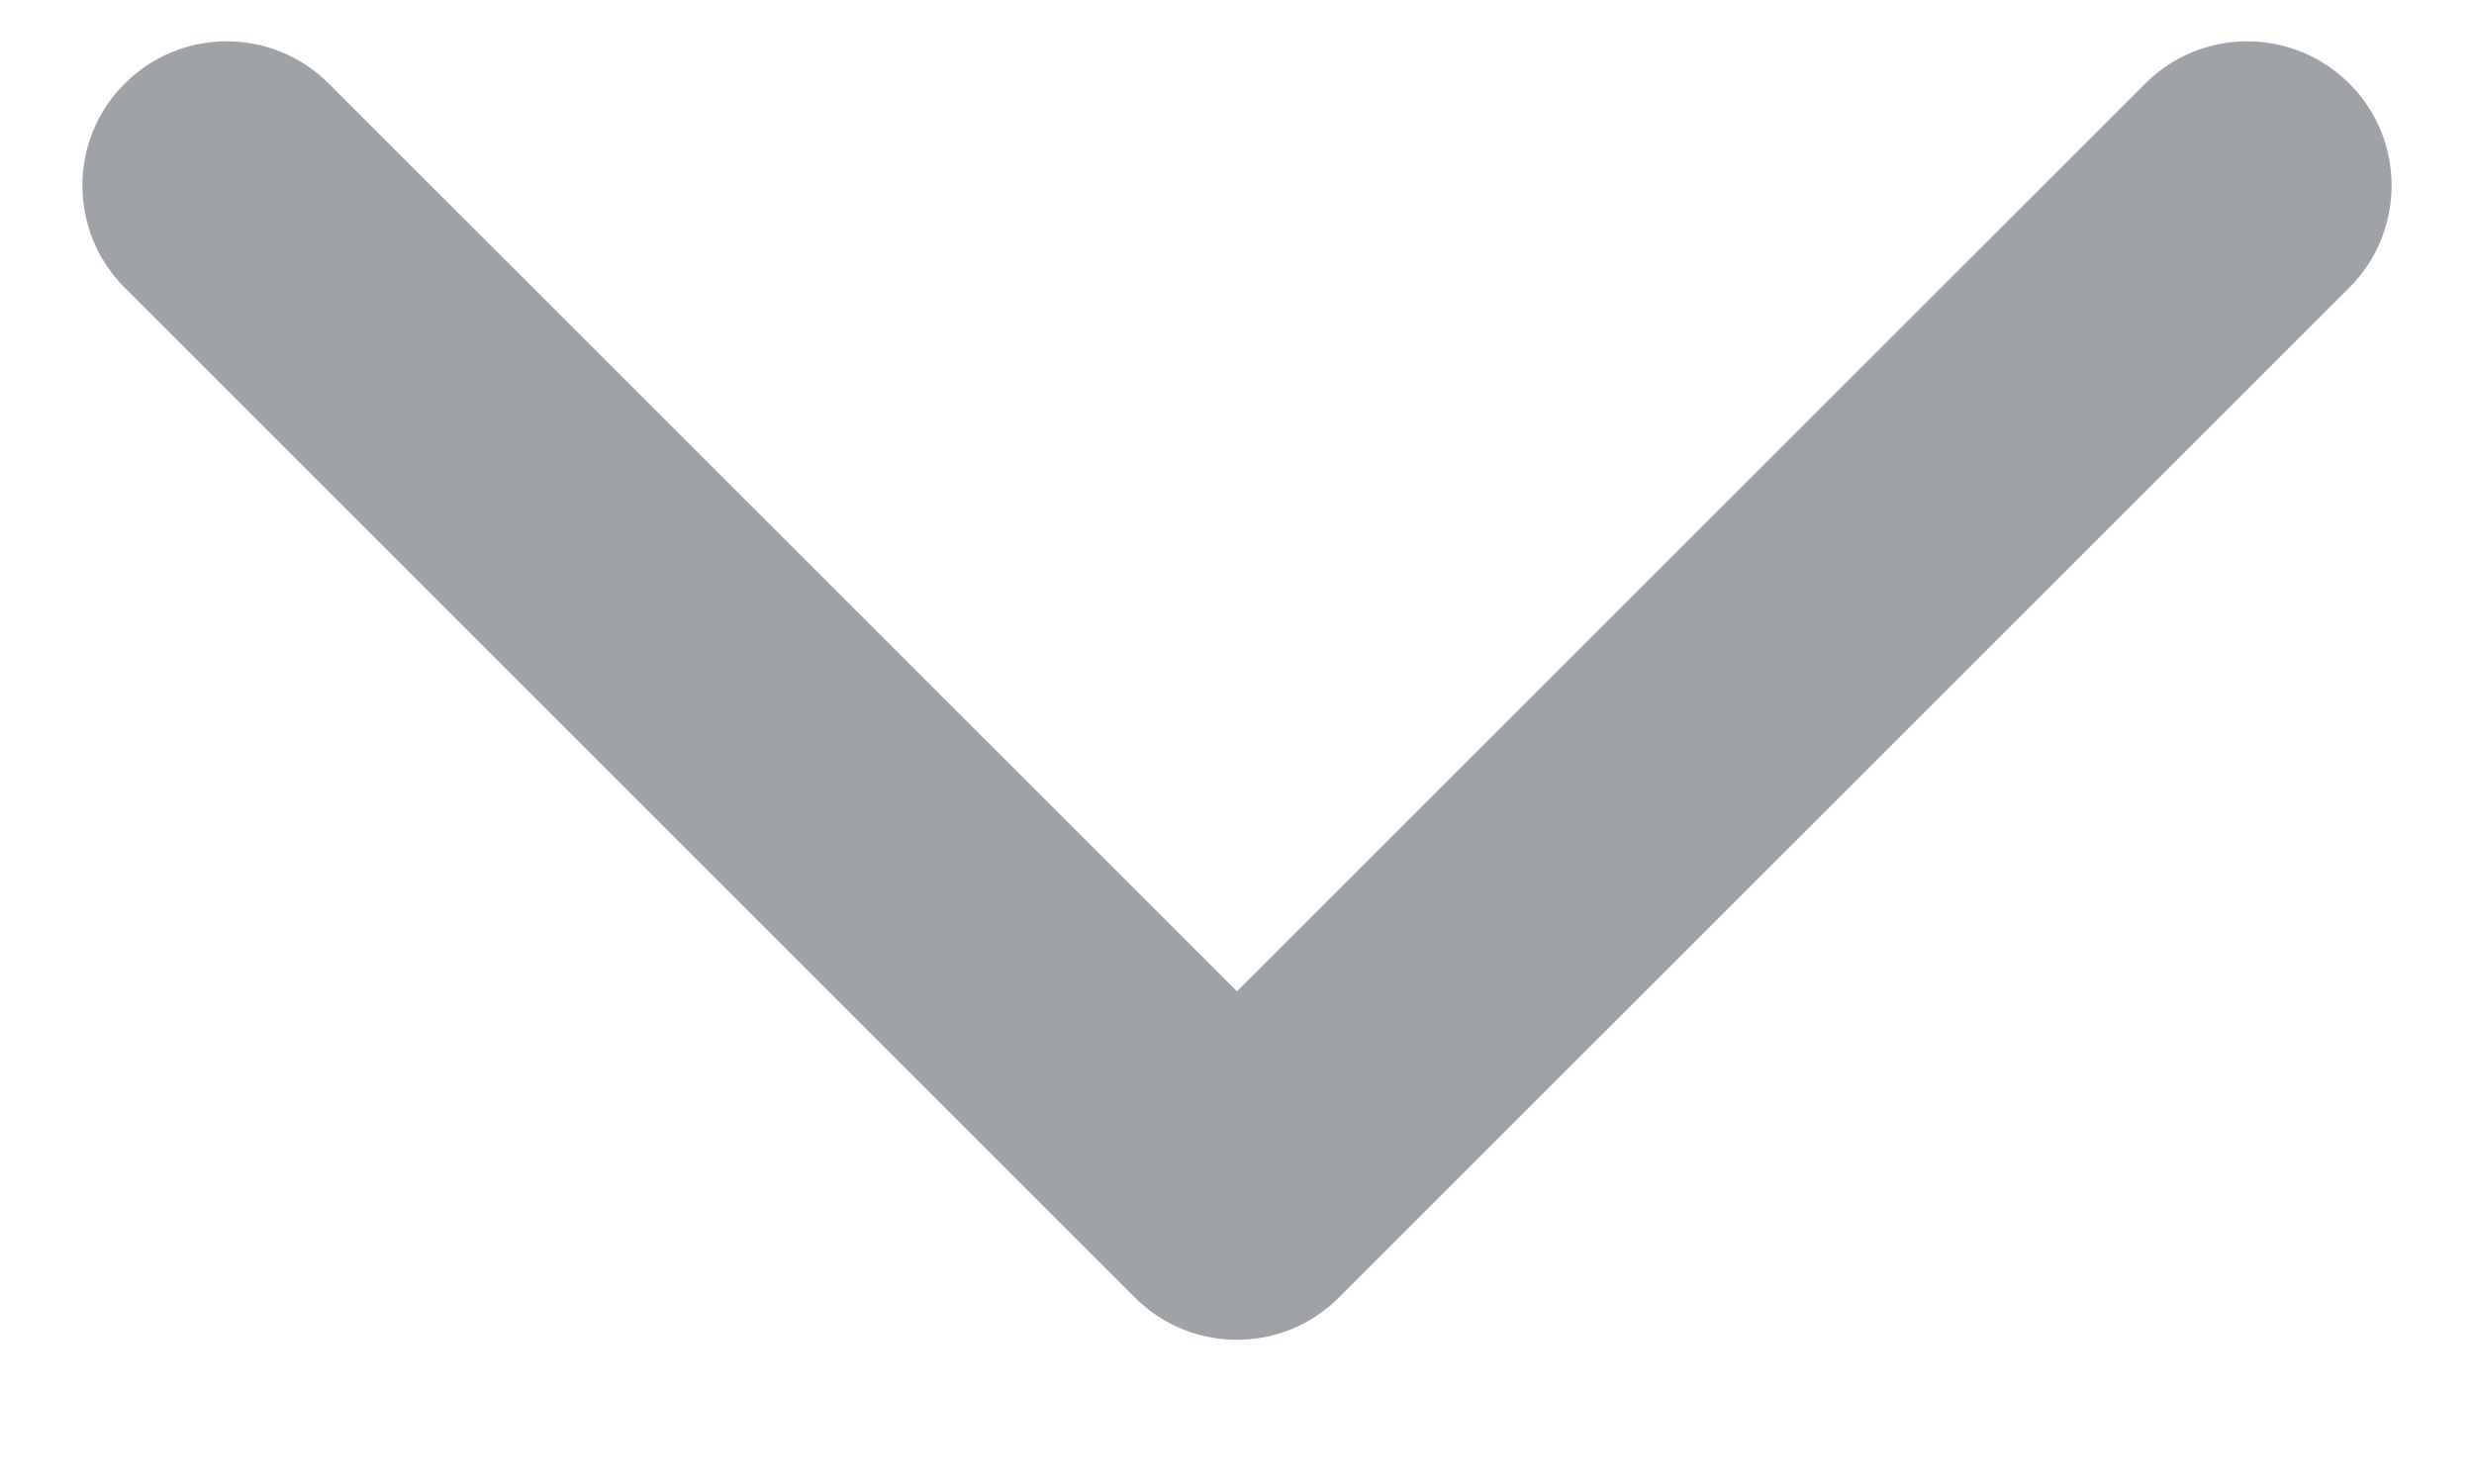 <svg width="10" height="6" viewBox="0 0 10 6" fill="none" xmlns="http://www.w3.org/2000/svg">
<path fill-rule="evenodd" clip-rule="evenodd" d="M0.504 0.338C0.732 0.11 1.101 0.11 1.329 0.338L5 4.008L8.671 0.338C8.899 0.11 9.268 0.11 9.496 0.338C9.724 0.565 9.724 0.935 9.496 1.163L5.412 5.246C5.185 5.474 4.815 5.474 4.587 5.246L0.504 1.163C0.276 0.935 0.276 0.565 0.504 0.338Z" fill="#9FA3A8"/>
</svg>
